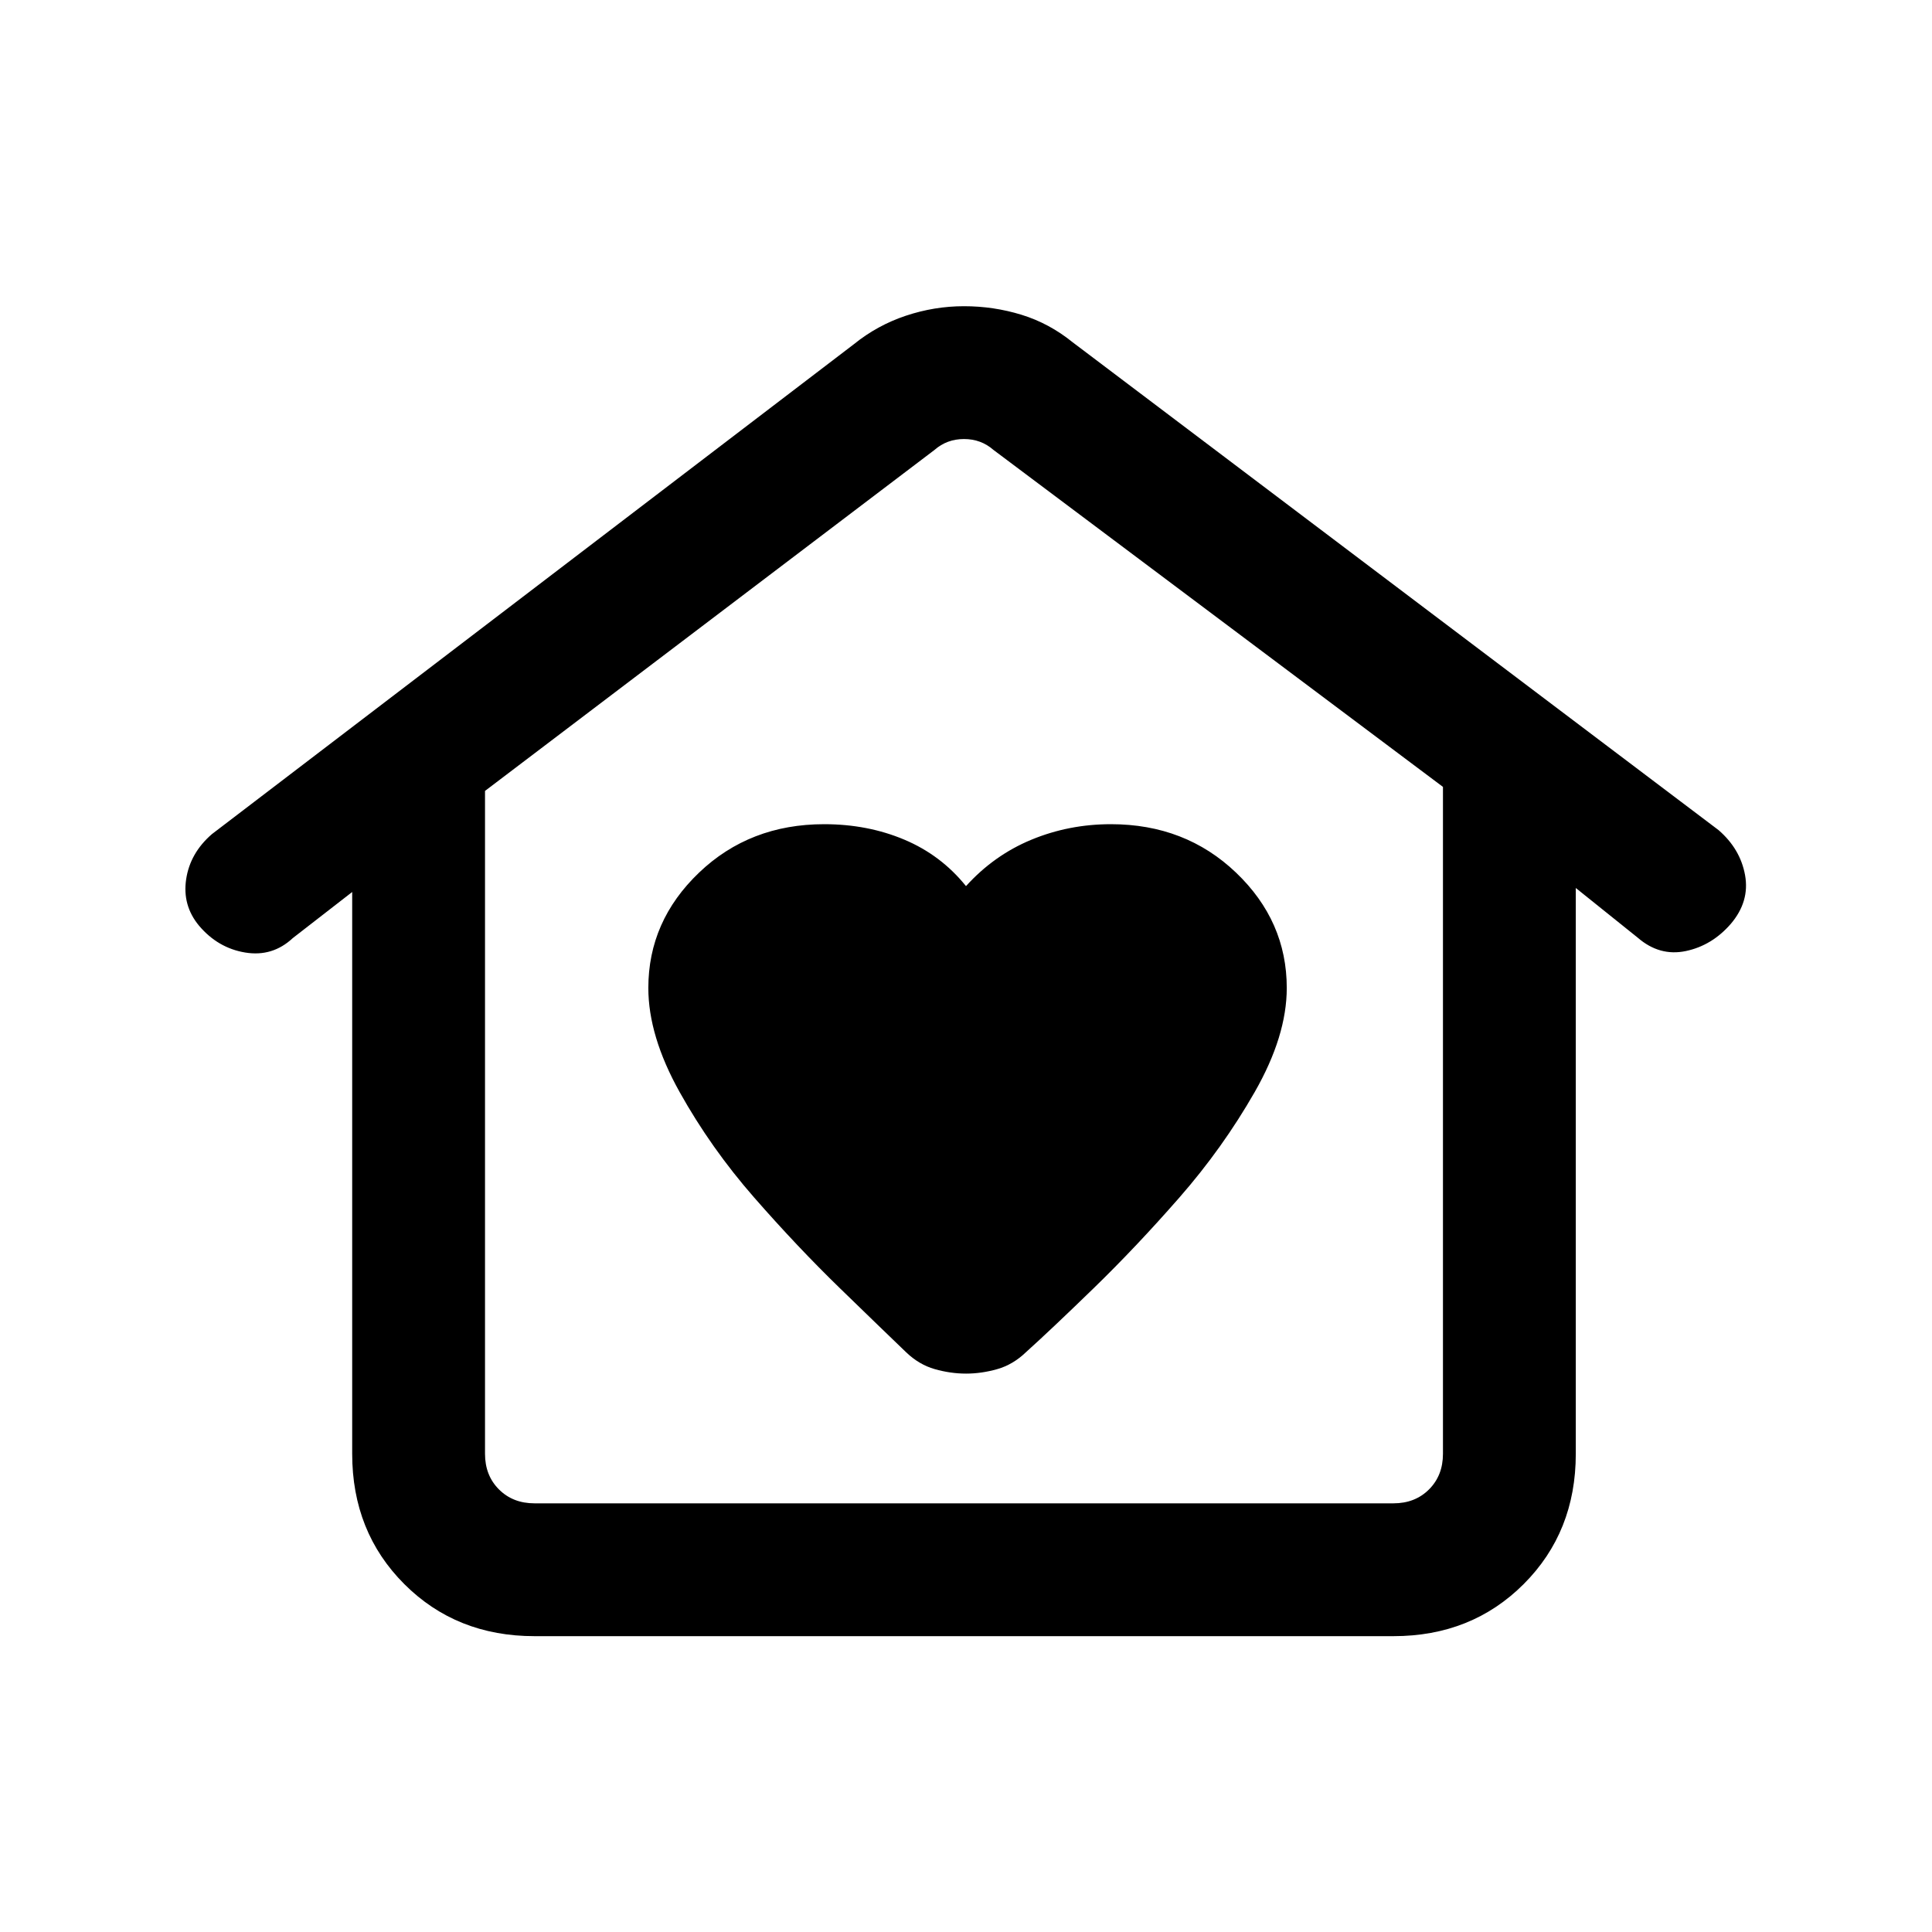<svg xmlns="http://www.w3.org/2000/svg" height="24" viewBox="0 -960 960 960" width="24"><path d="M480-277.461q7.692 0 15.538-2.231 7.847-2.231 14.308-8.462 12.308-11.077 33.5-31.654 21.193-20.577 42.693-45.153 21.5-24.577 37.423-52.424 15.923-27.846 15.923-51.692 0-33.231-25.192-57.308Q589-550.462 552-550.462q-20.846 0-39.461 7.693-18.616 7.692-32.539 23.076-12.385-15.384-30.615-23.076-18.231-7.693-39.847-7.693-37 0-62.192 24.077t-25.192 57.308q0 23.846 15.538 51.692 15.539 27.847 37.039 52.424 21.5 24.576 42.692 45.153 21.192 20.577 32.731 31.654 6.461 6.231 14.308 8.462 7.846 2.231 15.538 2.231ZM265.615-147q-38.846 0-64.731-25.884Q175-198.769 175-237.615v-279.154l-29.539 22.923q-10.077 9.385-23.615 7.154-13.539-2.231-22.923-13.308-8.385-10.077-6.423-23.115 1.961-13.039 12.807-22.424l318.924-243.384q11.692-9.462 25.884-14.193 14.193-4.73 28.885-4.73 14.692 0 28.5 4.23 13.808 4.231 25.5 13.693l320.923 242.384q10.847 9.385 13.193 22.424 2.346 13.038-7.039 24.115-9.384 10.846-22.423 13.577-13.038 2.731-23.885-6.654L783-518.769v281.154q0 38.846-25.884 64.731Q731.231-147 692.385-147h-426.77Zm0-66h426.77q10.769 0 17.692-6.923T717-237.615V-569L493.615-736.462q-6.154-5.384-14.615-5.384t-14.615 5.384L241-567v329.385q0 10.769 6.923 17.692T265.615-213Zm0 0H241h476-451.385Z"/></svg>